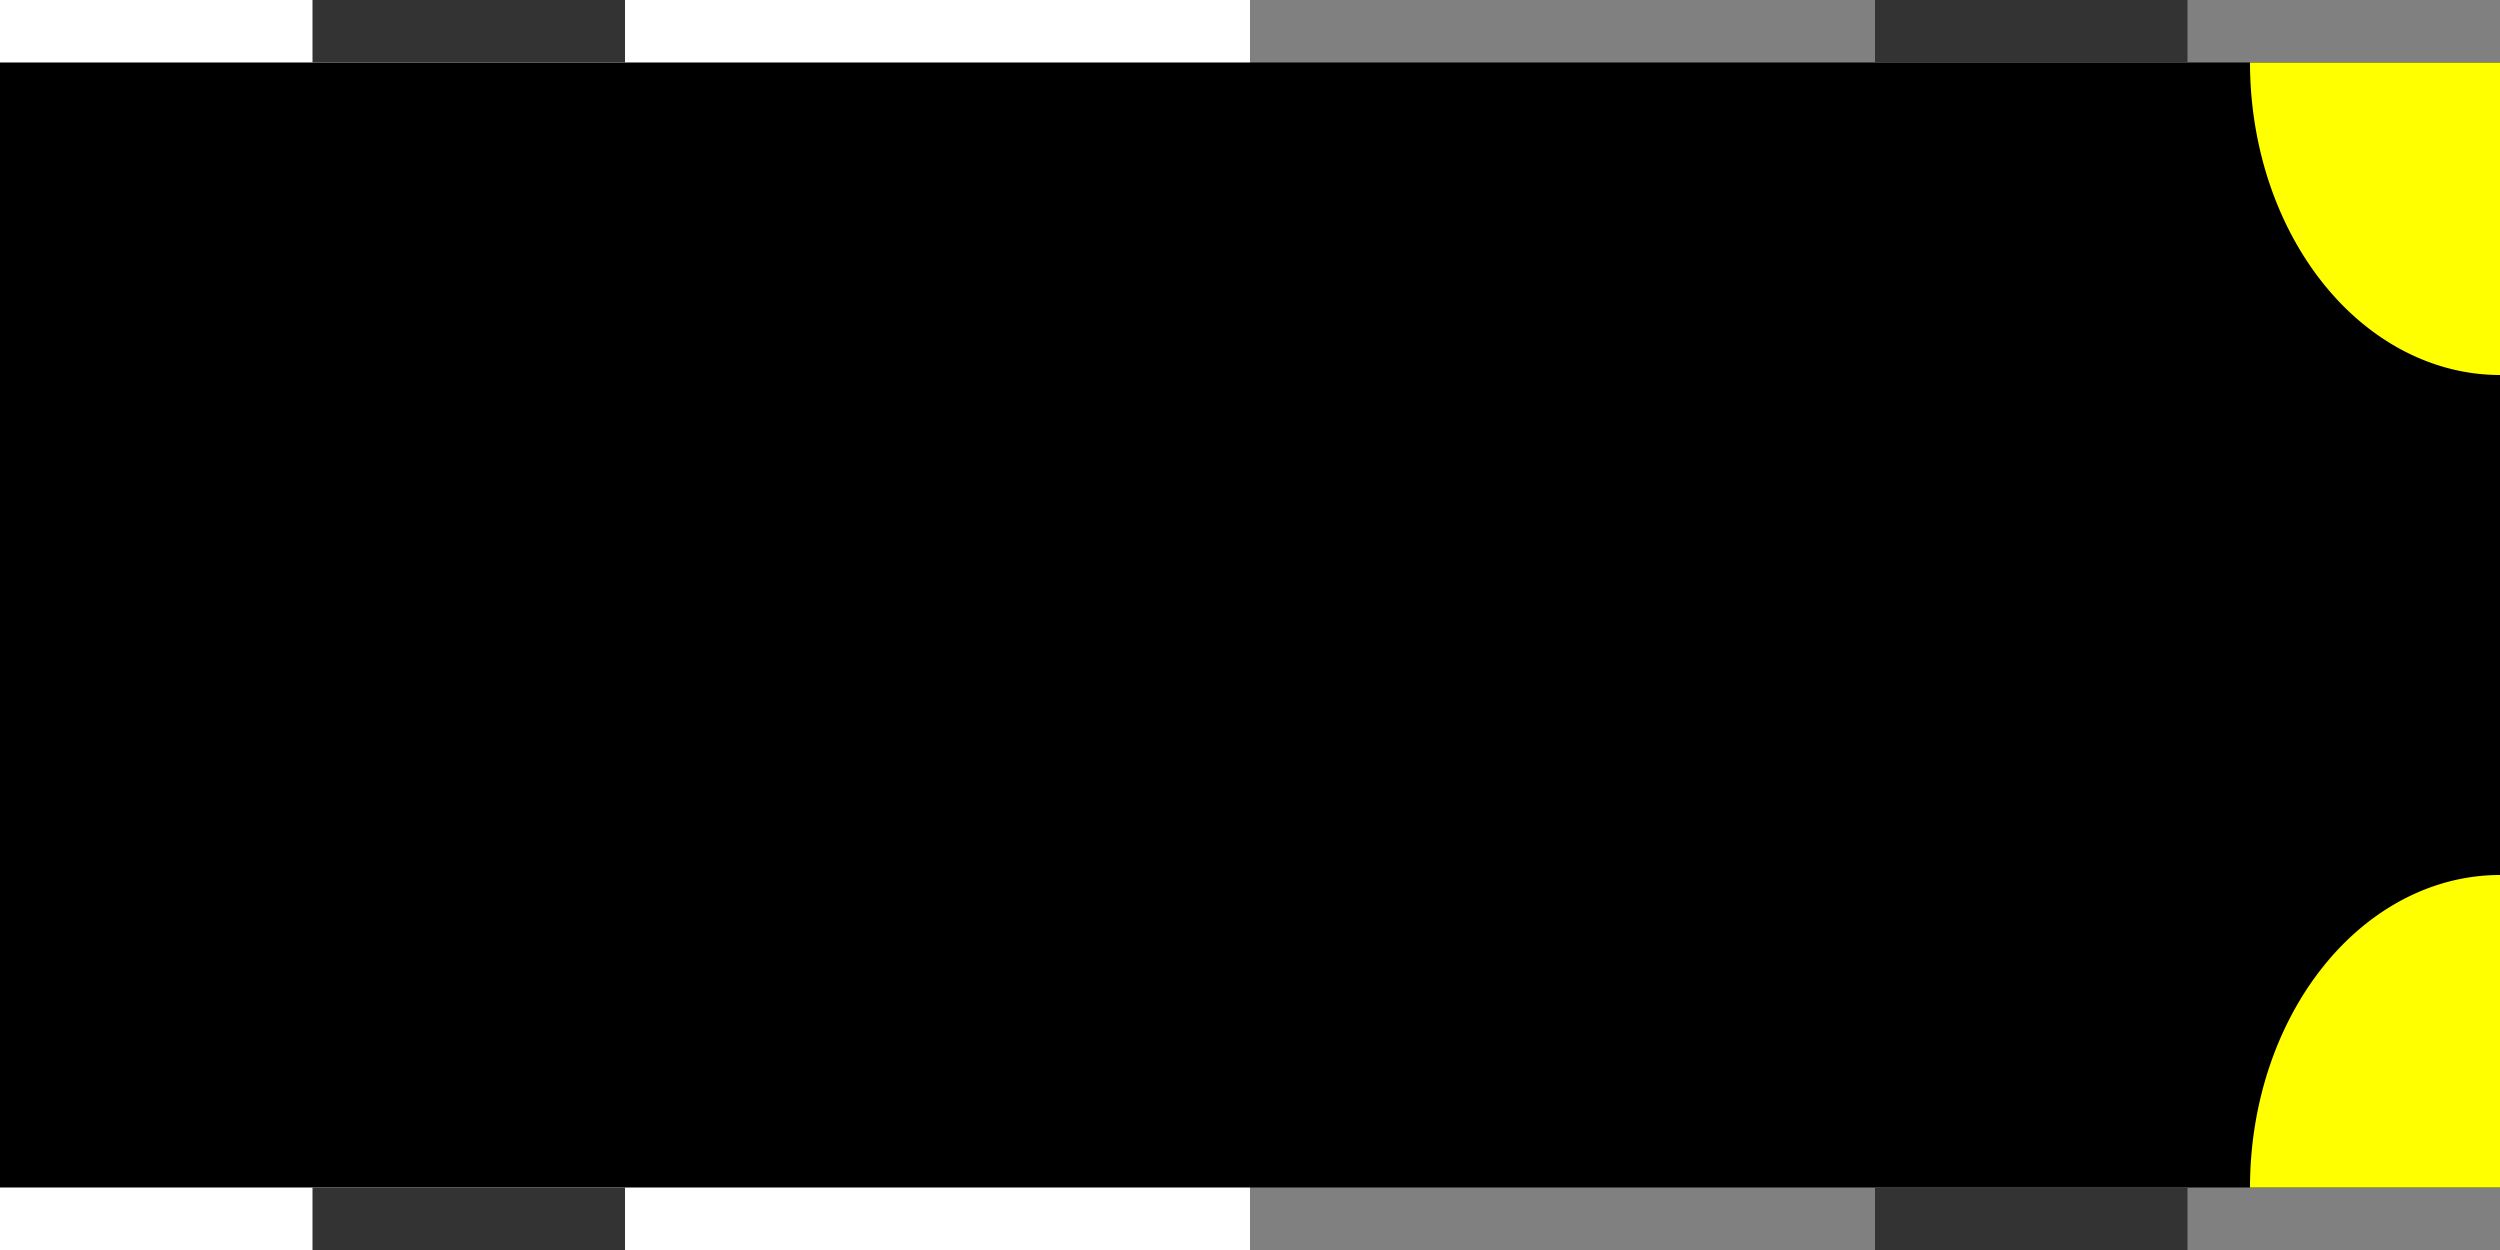 <svg xmlns="http://www.w3.org/2000/svg"
    width="400" height="200" transform="rotate(90 100 200) translate(-100 -100)">
  <rect width="100%" height="100%" fill="#808080" stroke="none"/>
  <rect x="10" y="0" width="180" height="400" style="fill: #000000;" />
  <path d="M10,0 l50,0 a50,40,0,0,1,-50,40 Z"
    style="fill: #ffff00;">
  </path>
  <path d="M190,0 l-50,0 a50,40,0,0,0,50,40 Z"
    style="fill: #ffff00;">
  </path>
  <rect x="0" y="50" width="10" height="50" style="fill: #333333;" />
  <rect x="190" y="50" width="10" height="50" style="fill: #333333;" />
  <rect x="0" y="300" width="10" height="50" style="fill: #333333;" />
  <rect x="190" y="300" width="10" height="50" style="fill: #333333;" />
</svg>
